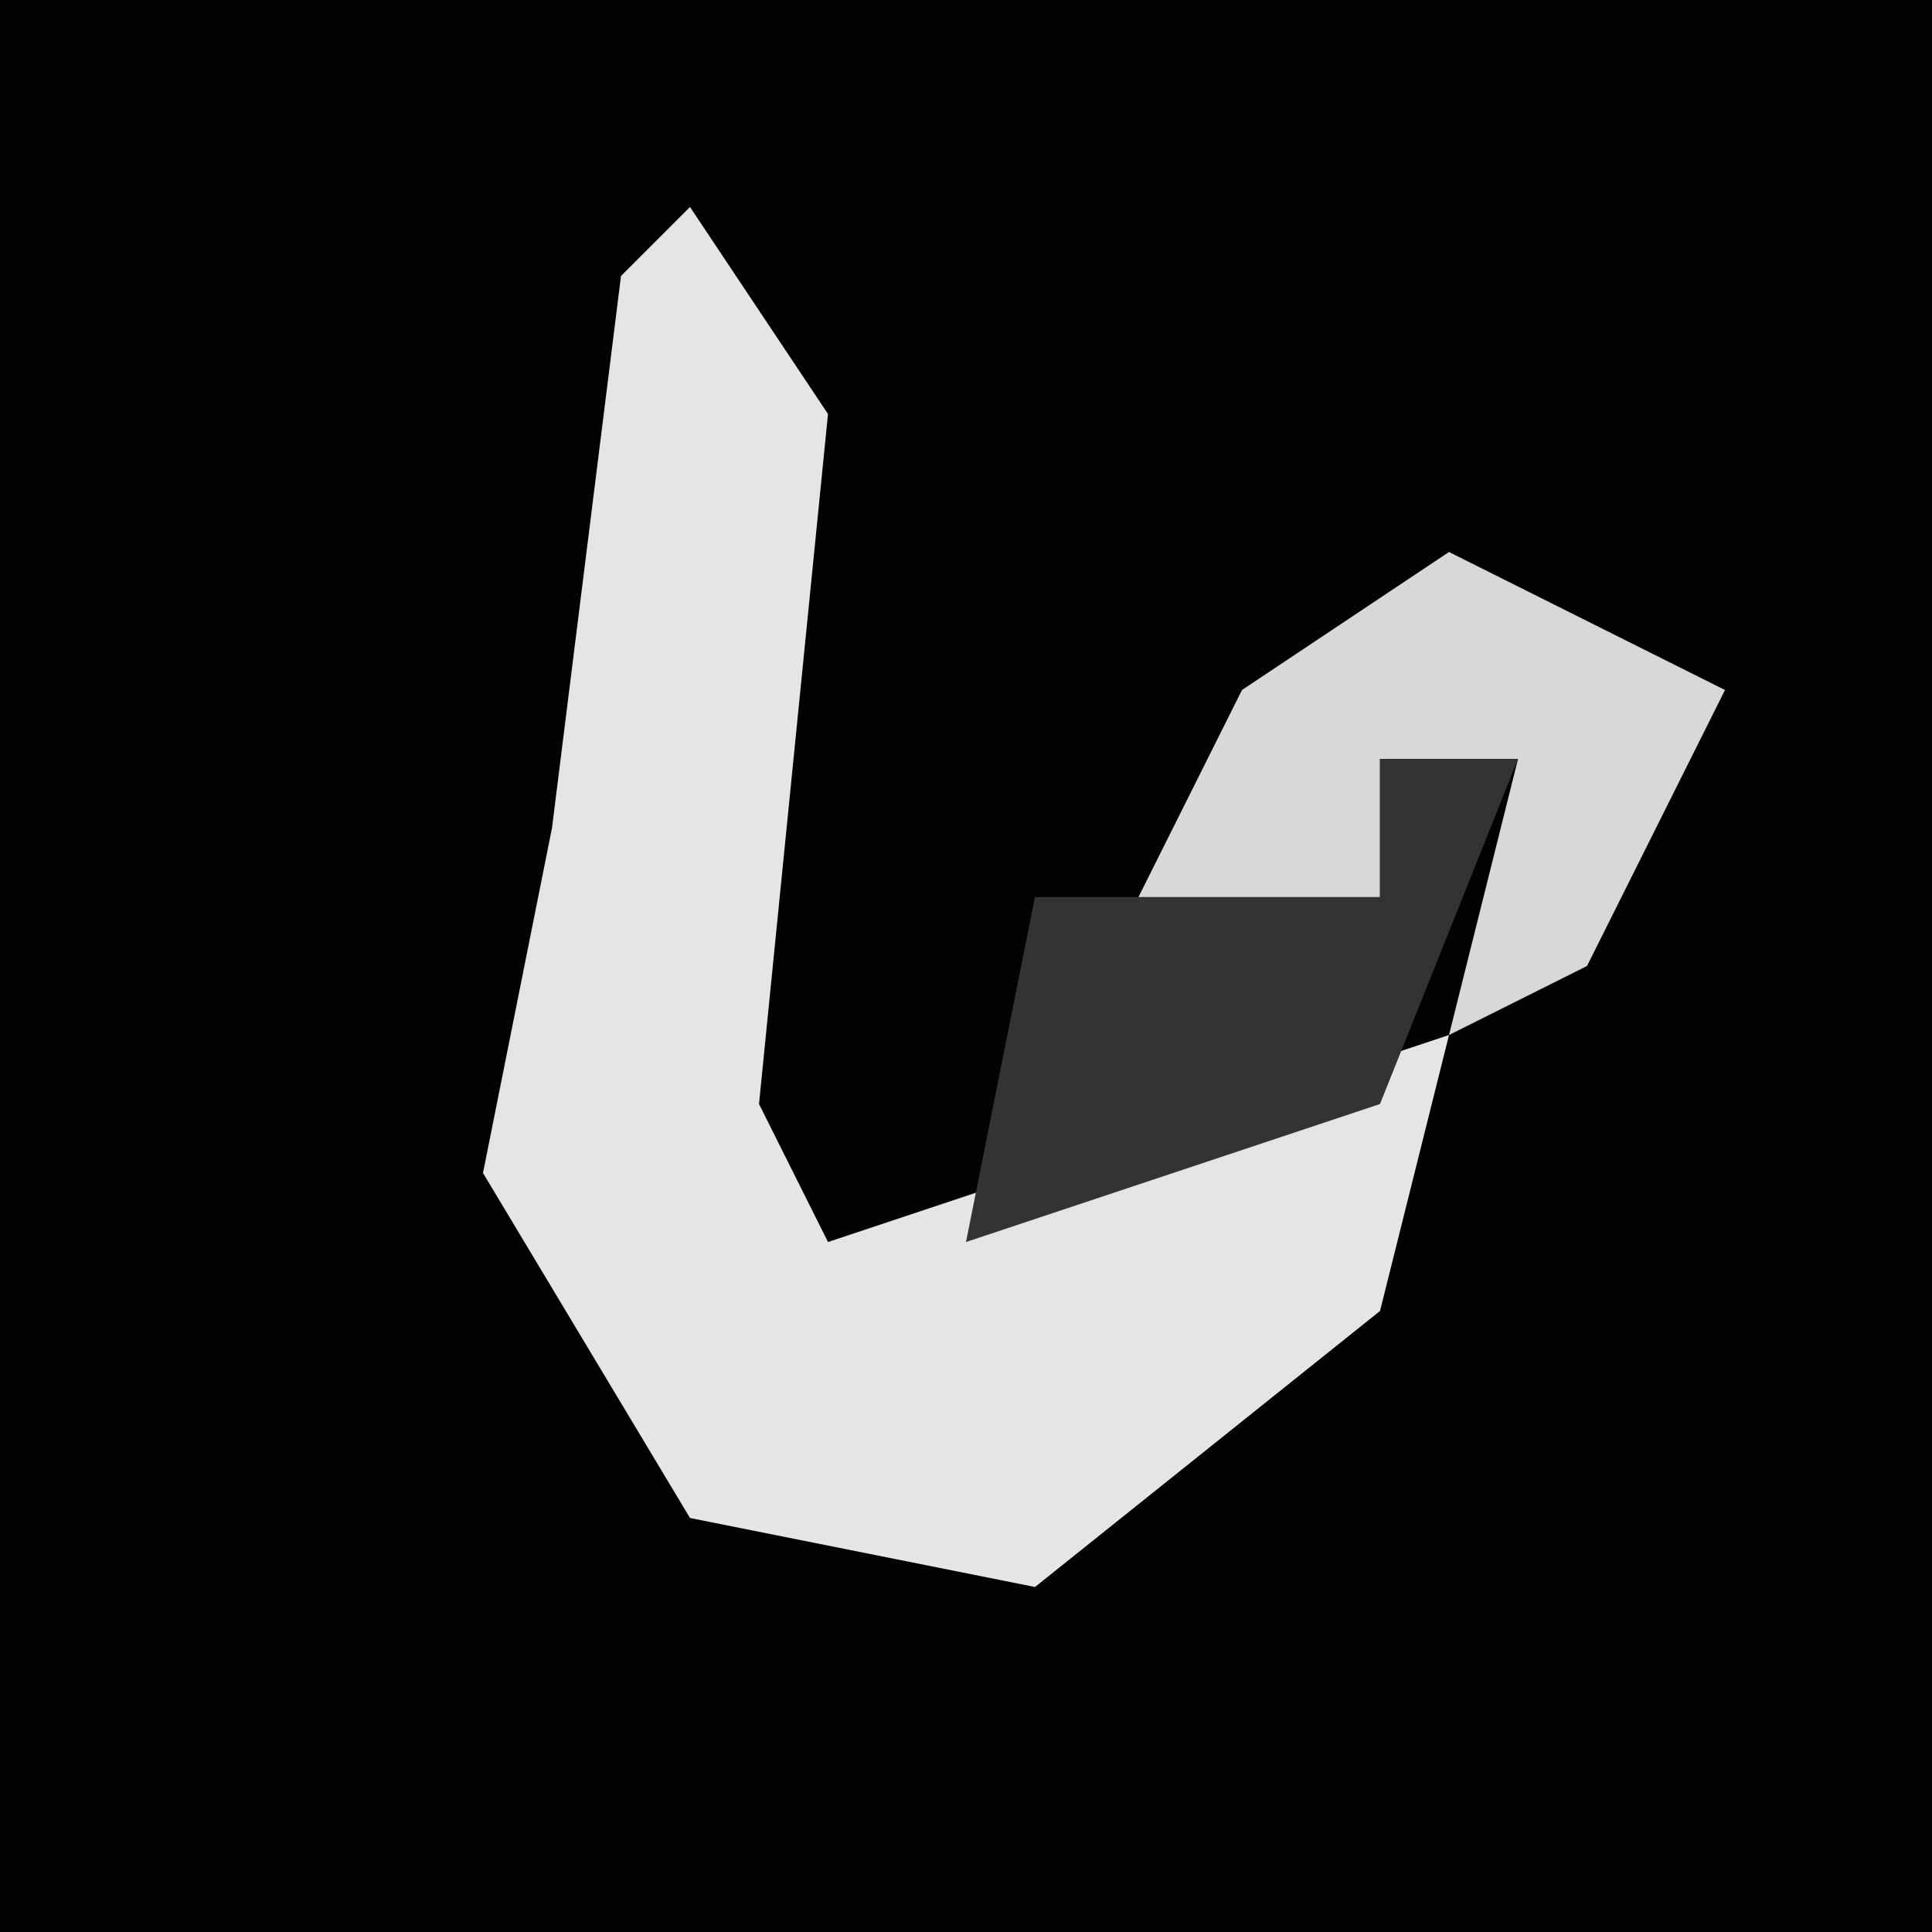 <?xml version="1.0" encoding="UTF-8"?>
<svg version="1.1" xmlns="http://www.w3.org/2000/svg" width="28" height="28">
<path d="M0,0 L28,0 L28,28 L0,28 Z " fill="#020202" transform="translate(0,0)"/>
<path d="M0,0 L2,3 L1,13 L2,15 L8,13 L11,12 L10,16 L5,20 L0,19 L-3,14 L-2,9 L-1,1 Z " fill="#E5E5E5" transform="translate(10,3)"/>
<path d="M0,0 L4,2 L2,6 L0,7 L1,3 L-1,3 L-1,5 L-5,6 L-3,2 Z " fill="#D8D8D8" transform="translate(21,8)"/>
<path d="M0,0 L2,0 L0,5 L-6,7 L-5,2 L0,2 Z " fill="#333333" transform="translate(20,11)"/>
</svg>
